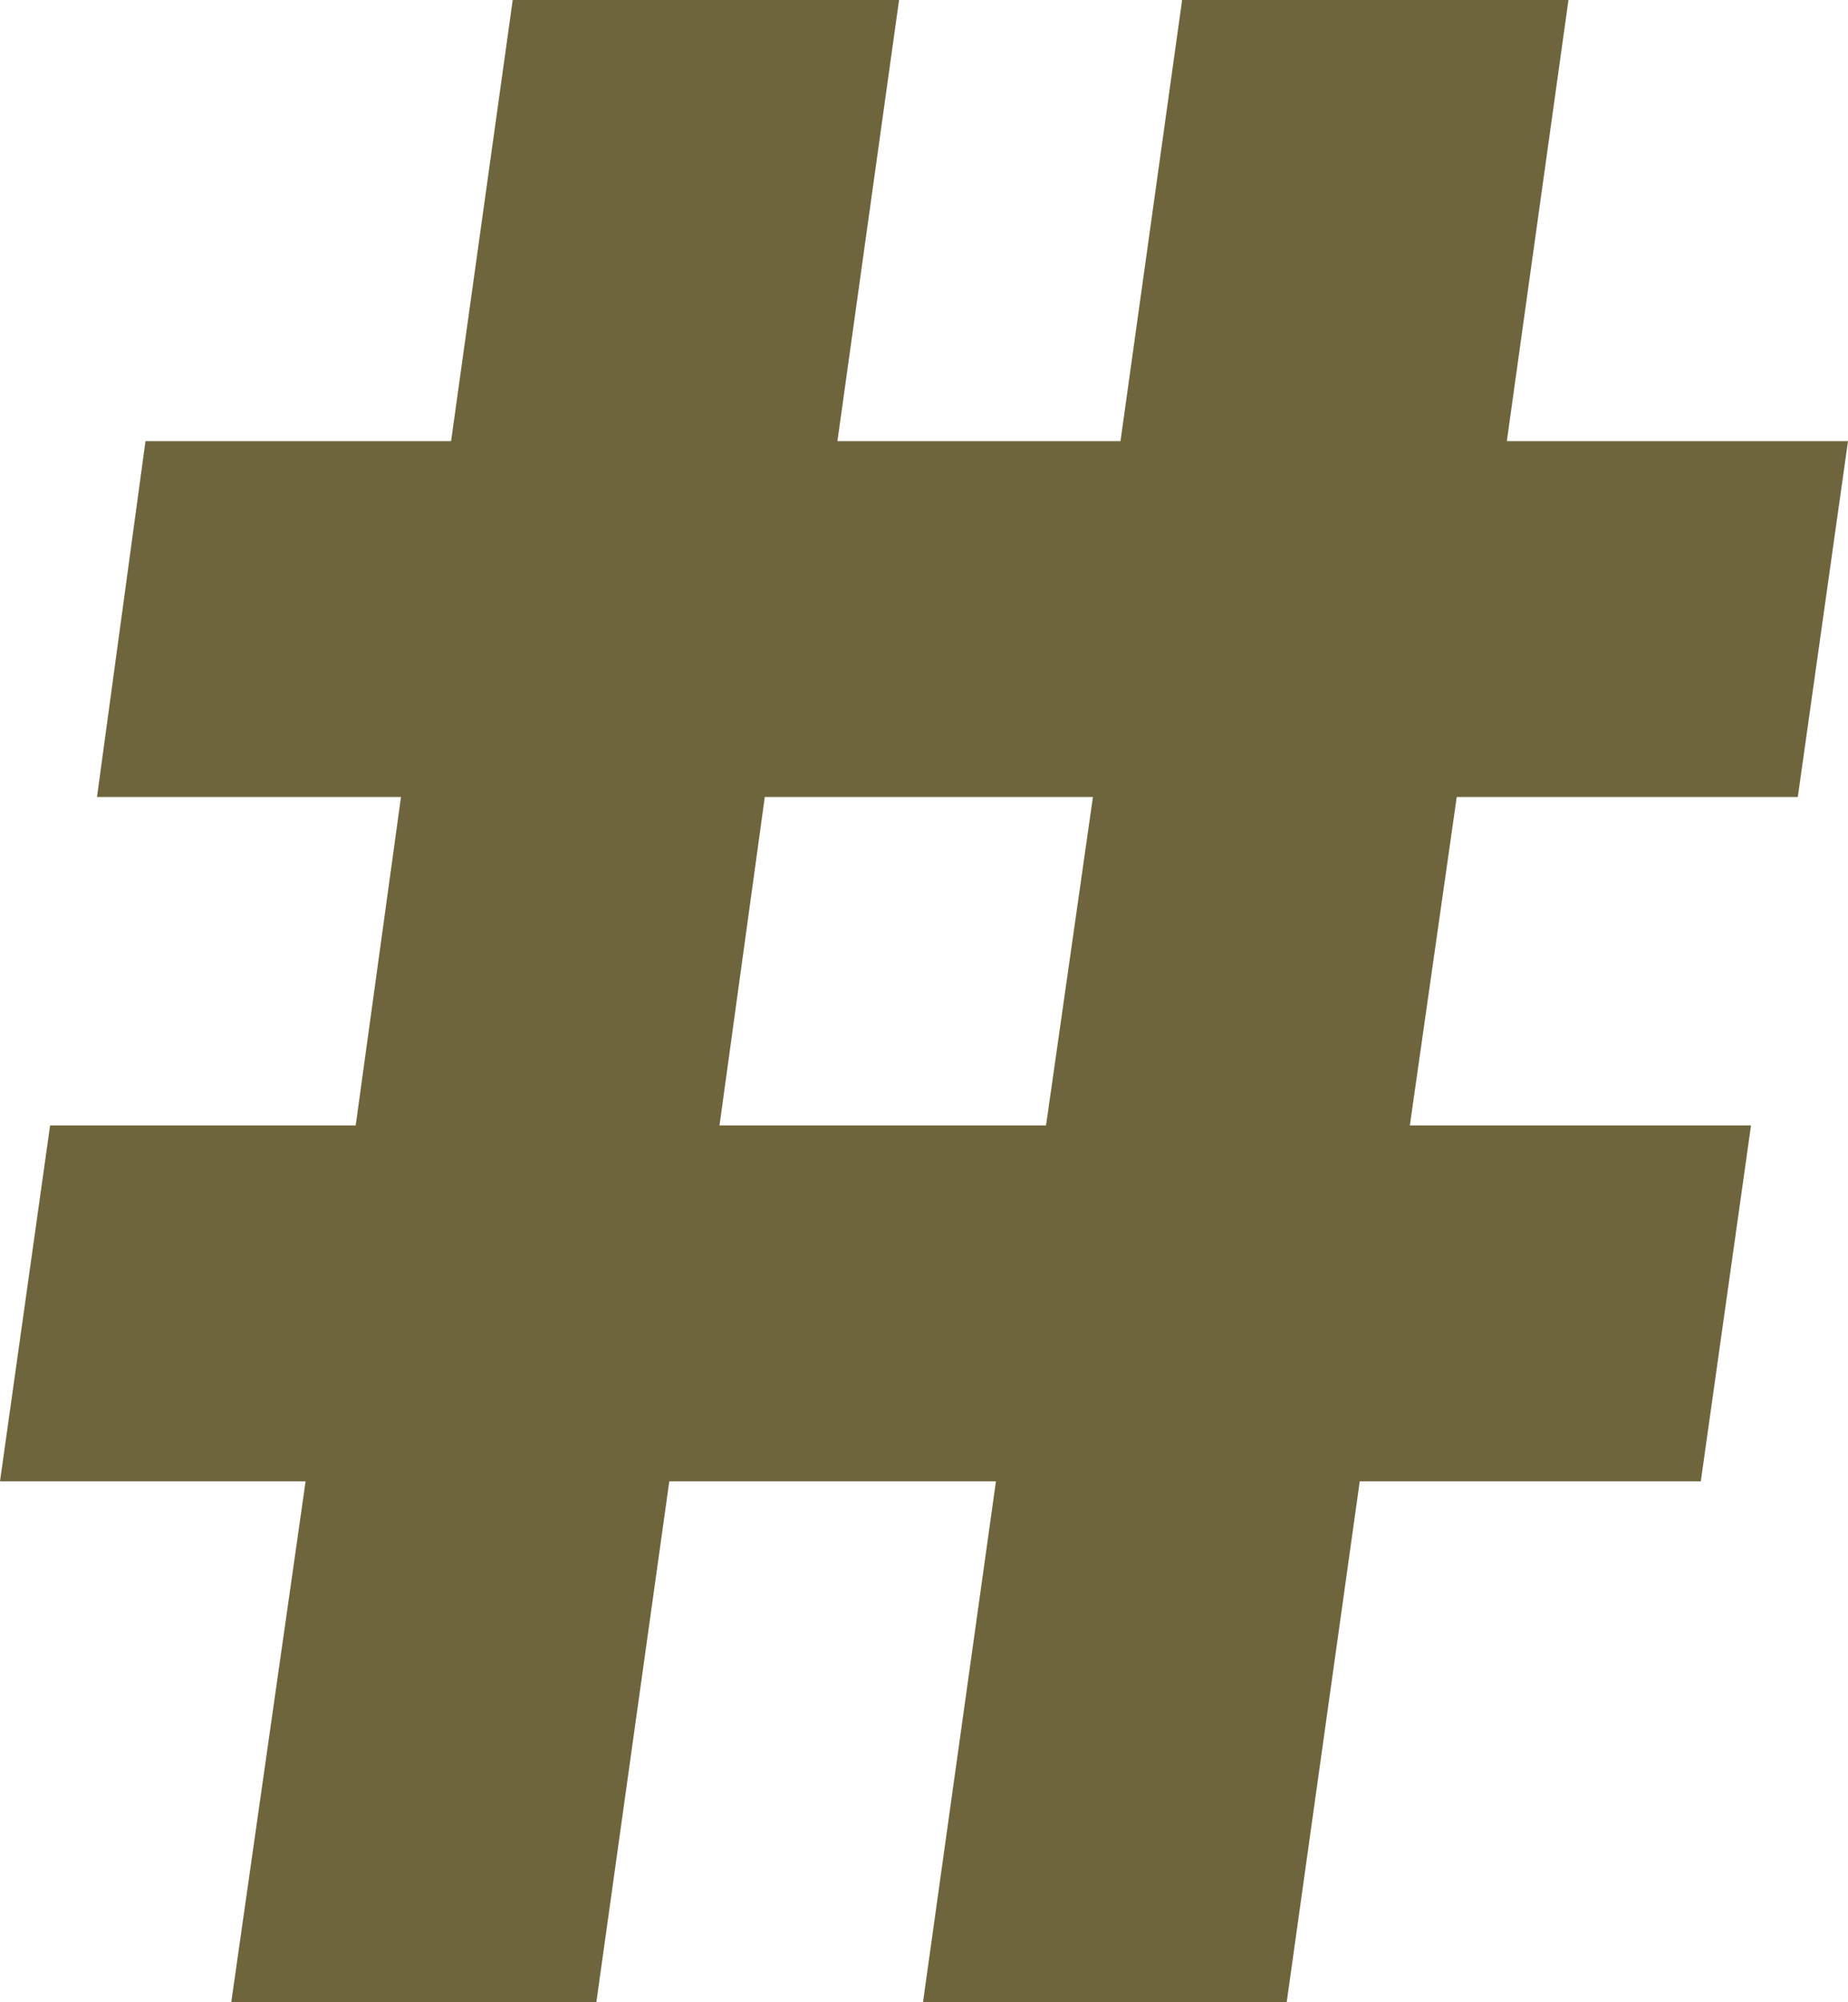 <?xml version="1.0" encoding="utf-8"?>
<!-- Generator: Adobe Illustrator 16.0.0, SVG Export Plug-In . SVG Version: 6.00 Build 0)  -->
<!DOCTYPE svg PUBLIC "-//W3C//DTD SVG 1.1//EN" "http://www.w3.org/Graphics/SVG/1.1/DTD/svg11.dtd">
<svg version="1.1" id="Ebene_1" xmlns="http://www.w3.org/2000/svg" xmlns:xlink="http://www.w3.org/1999/xlink" x="0px" y="0px"
	 width="17.301px" height="18.736px" viewBox="0 0 17.301 18.736" enable-background="new 0 0 17.301 18.736" xml:space="preserve">
<path fill="#6F653C" d="M7.16,7.458h3.072l-0.439,3.073H6.736L7.16,7.458z M11.067,0L10.49,4.128H7.84L8.417,0H4.8L4.223,4.128
	H1.362l-0.454,3.33h2.846L3.33,10.531H0.469L0,13.861h2.861l-0.696,4.875h3.418l0.683-4.875h3.058l-0.683,4.875h3.405l0.684-4.875
	h3.193l0.47-3.33h-3.194l0.439-3.073h3.193l0.47-3.33h-3.194L14.684,0H11.067z"/>
</svg>
